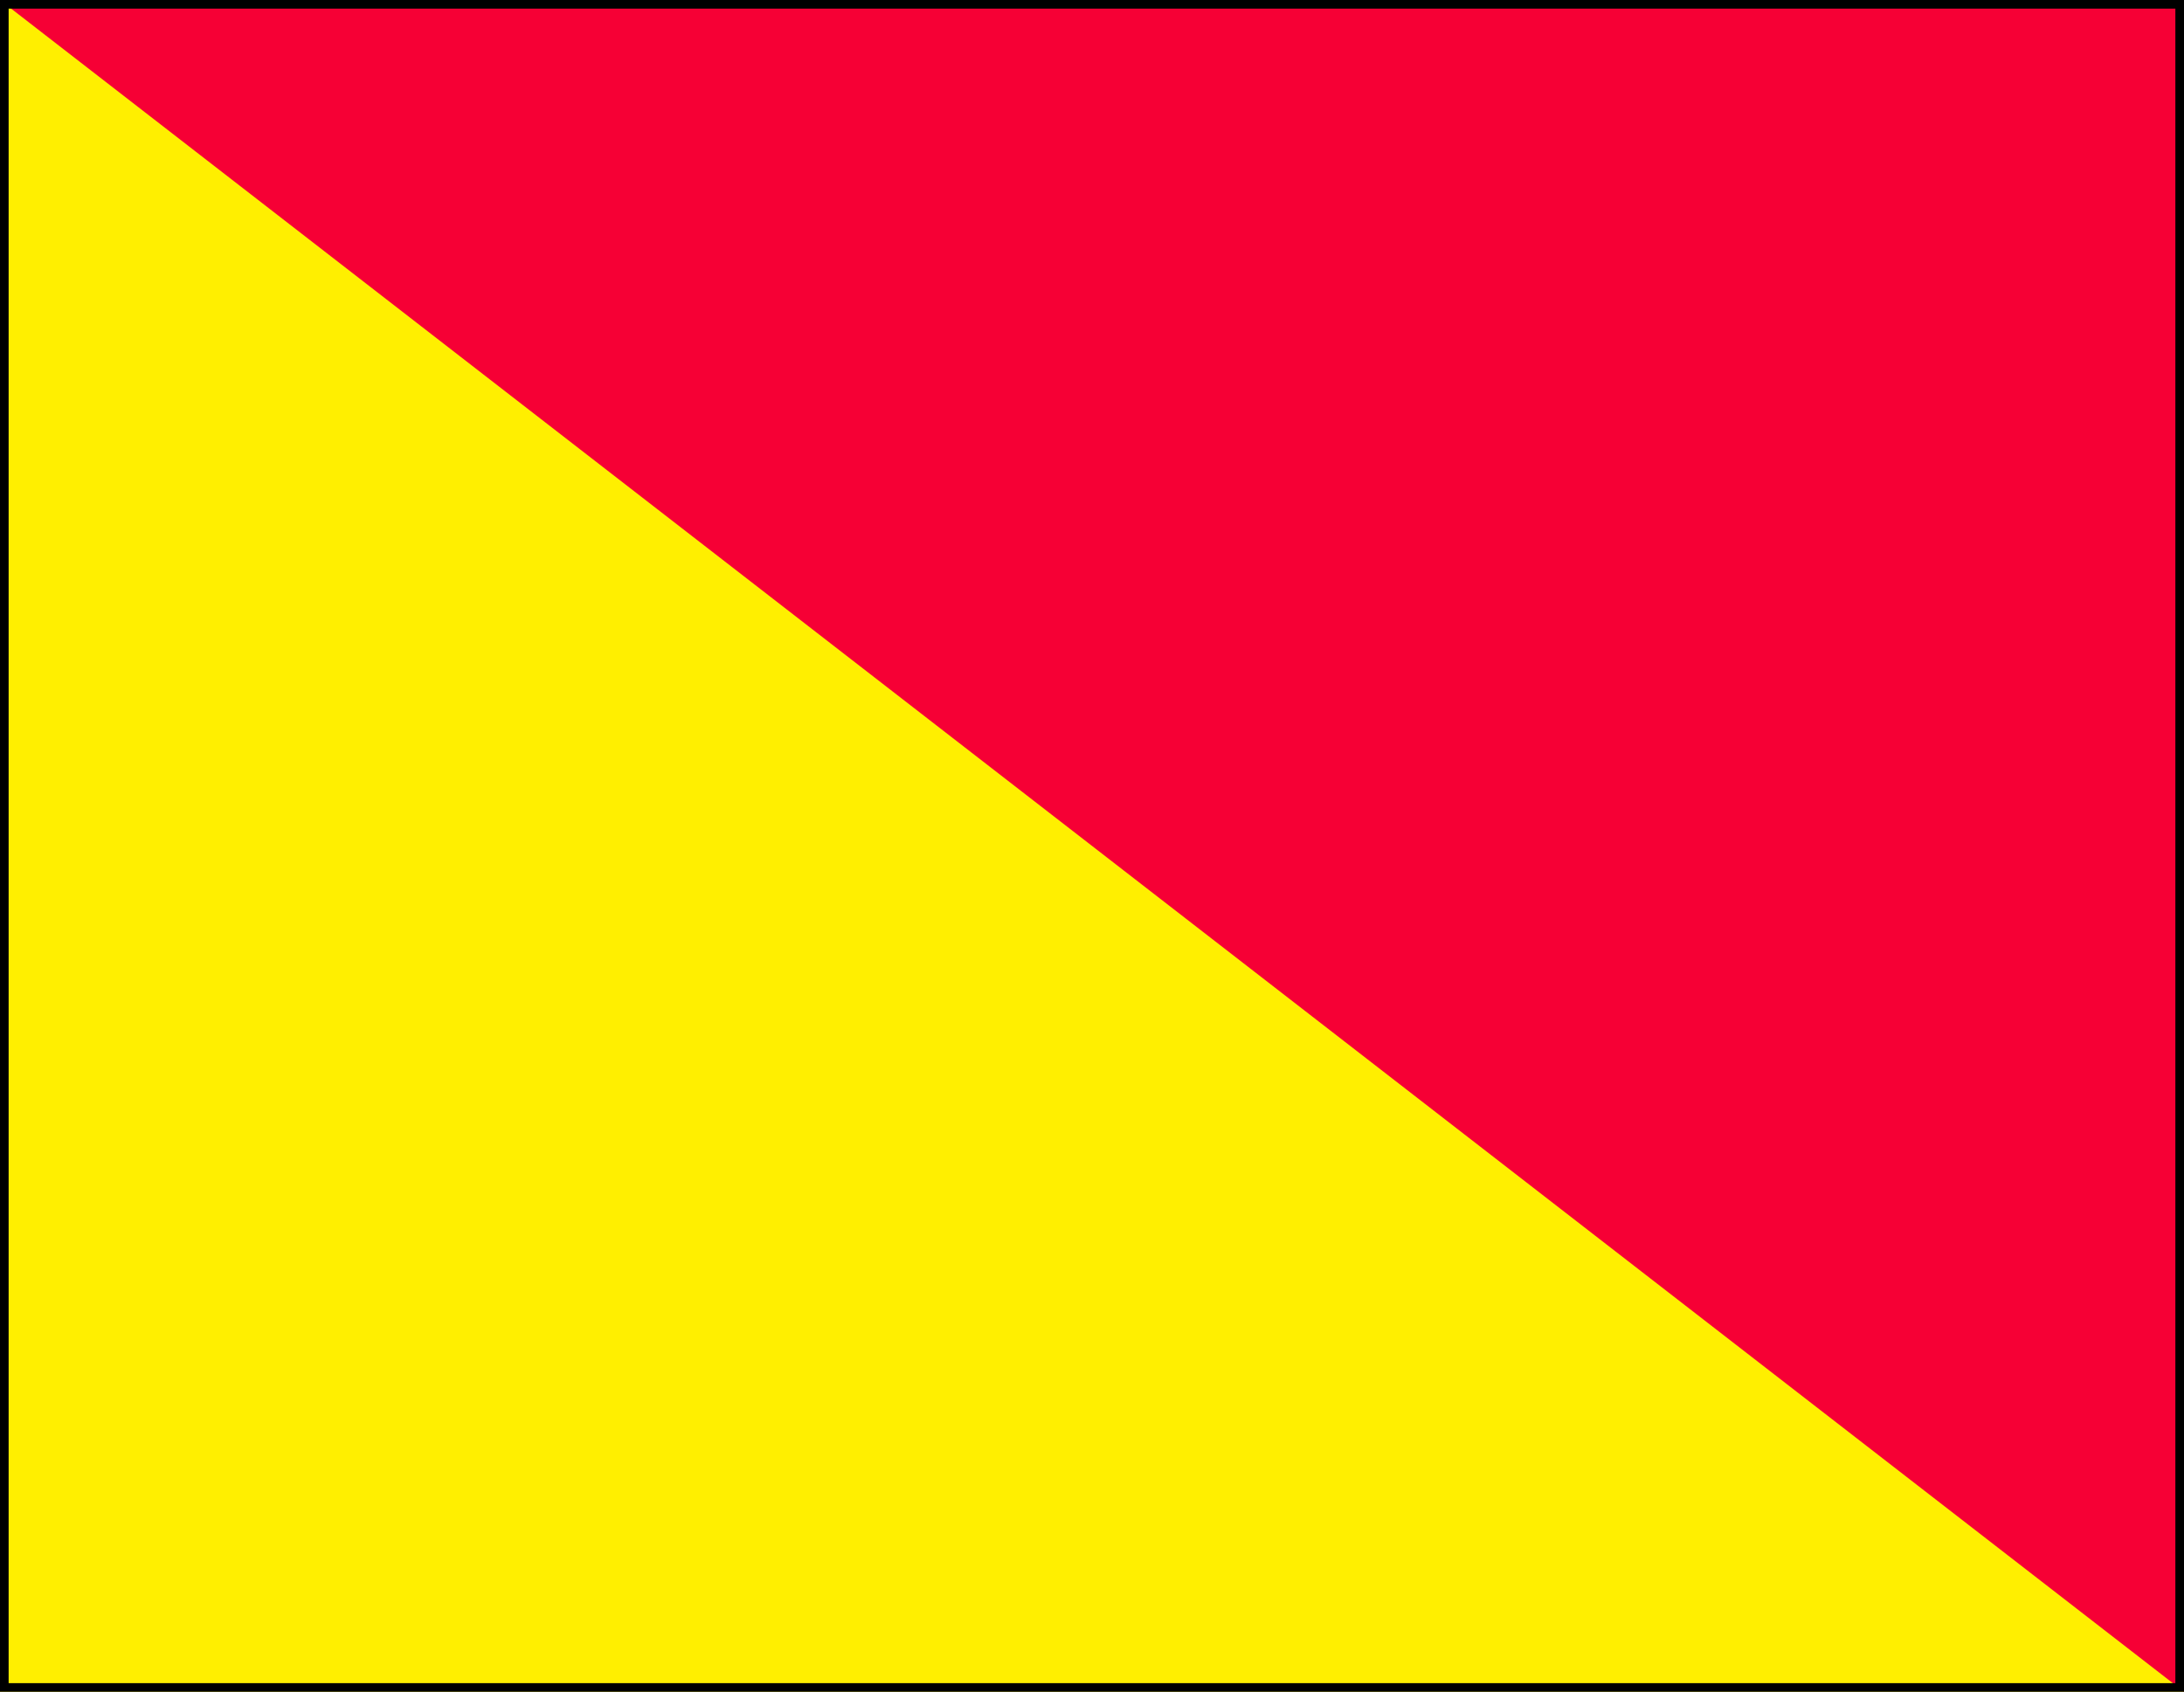 <svg width="253" height="196" viewBox="0 0 253 196" fill="none" xmlns="http://www.w3.org/2000/svg">
<rect width="253" height="196" fill="white"/>
<rect width="253" height="196" fill="#FFEF00"/>
<path d="M253 0H0L253 196V0Z" fill="#F60035"/>
<rect x="0.5" y="0.5" width="252" height="195" stroke="black"/>
</svg>
